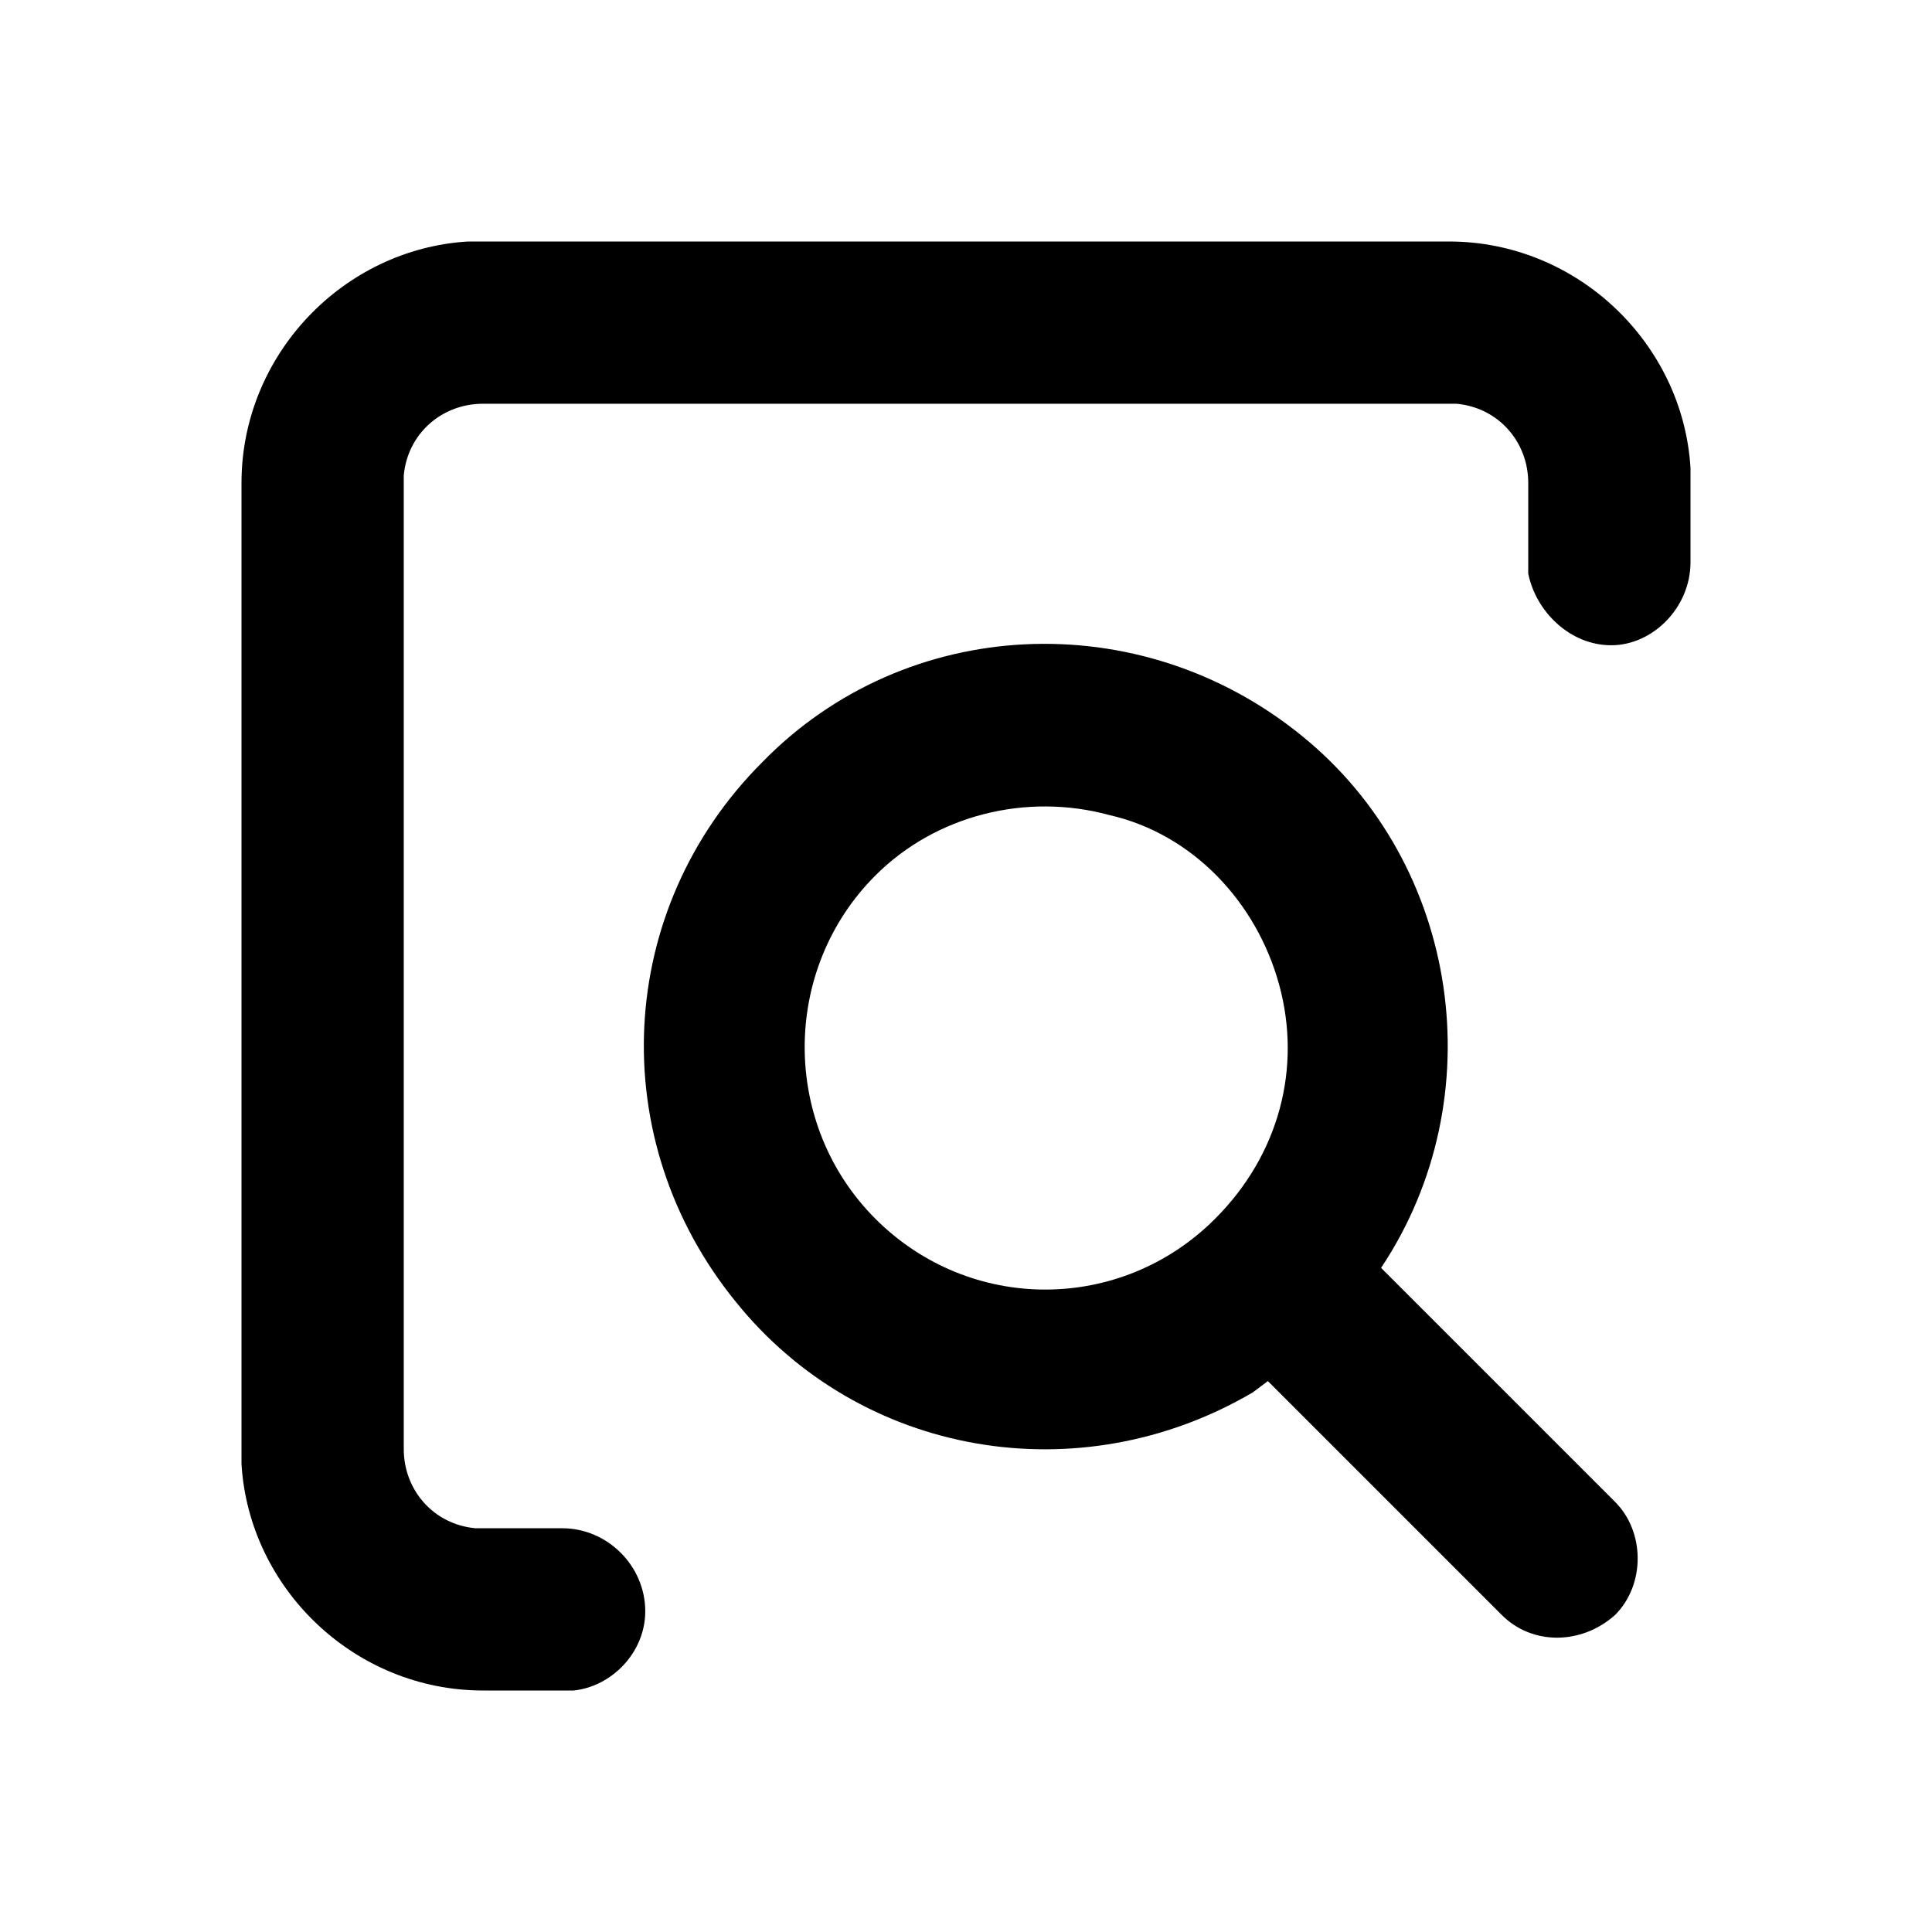 <svg width="24" height="24" viewBox="0 0 512 512" xmlns="http://www.w3.org/2000/svg"><path d="m384 64c34 0 62 27 64 60l0 4 0 21c0 12-10 22-21 22-11 0-20-9-22-19l0-3 0-21c0-11-8-20-19-21l-2 0-256 0c-11 0-20 8-21 19l0 2 0 256c0 11 8 20 19 21l2 0 21 0c12 0 22 10 22 22 0 11-9 20-19 21l-3 0-21 0c-34 0-62-27-64-60l0-4 0-256c0-34 27-62 60-64l4 0z m-39 131c42 34 51 96 21 141l62 62c8 8 8 22 0 30-9 8-22 8-30 0l-62-62-4 3c-46 27-104 17-137-24-35-43-32-104 7-143 38-39 100-42 143-7z m-113 37c-25 25-25 66 0 91 25 25 65 25 90 0l0 0c17-17 23-40 17-62-6-22-23-40-45-45-22-6-46 0-62 16z"></path></svg>